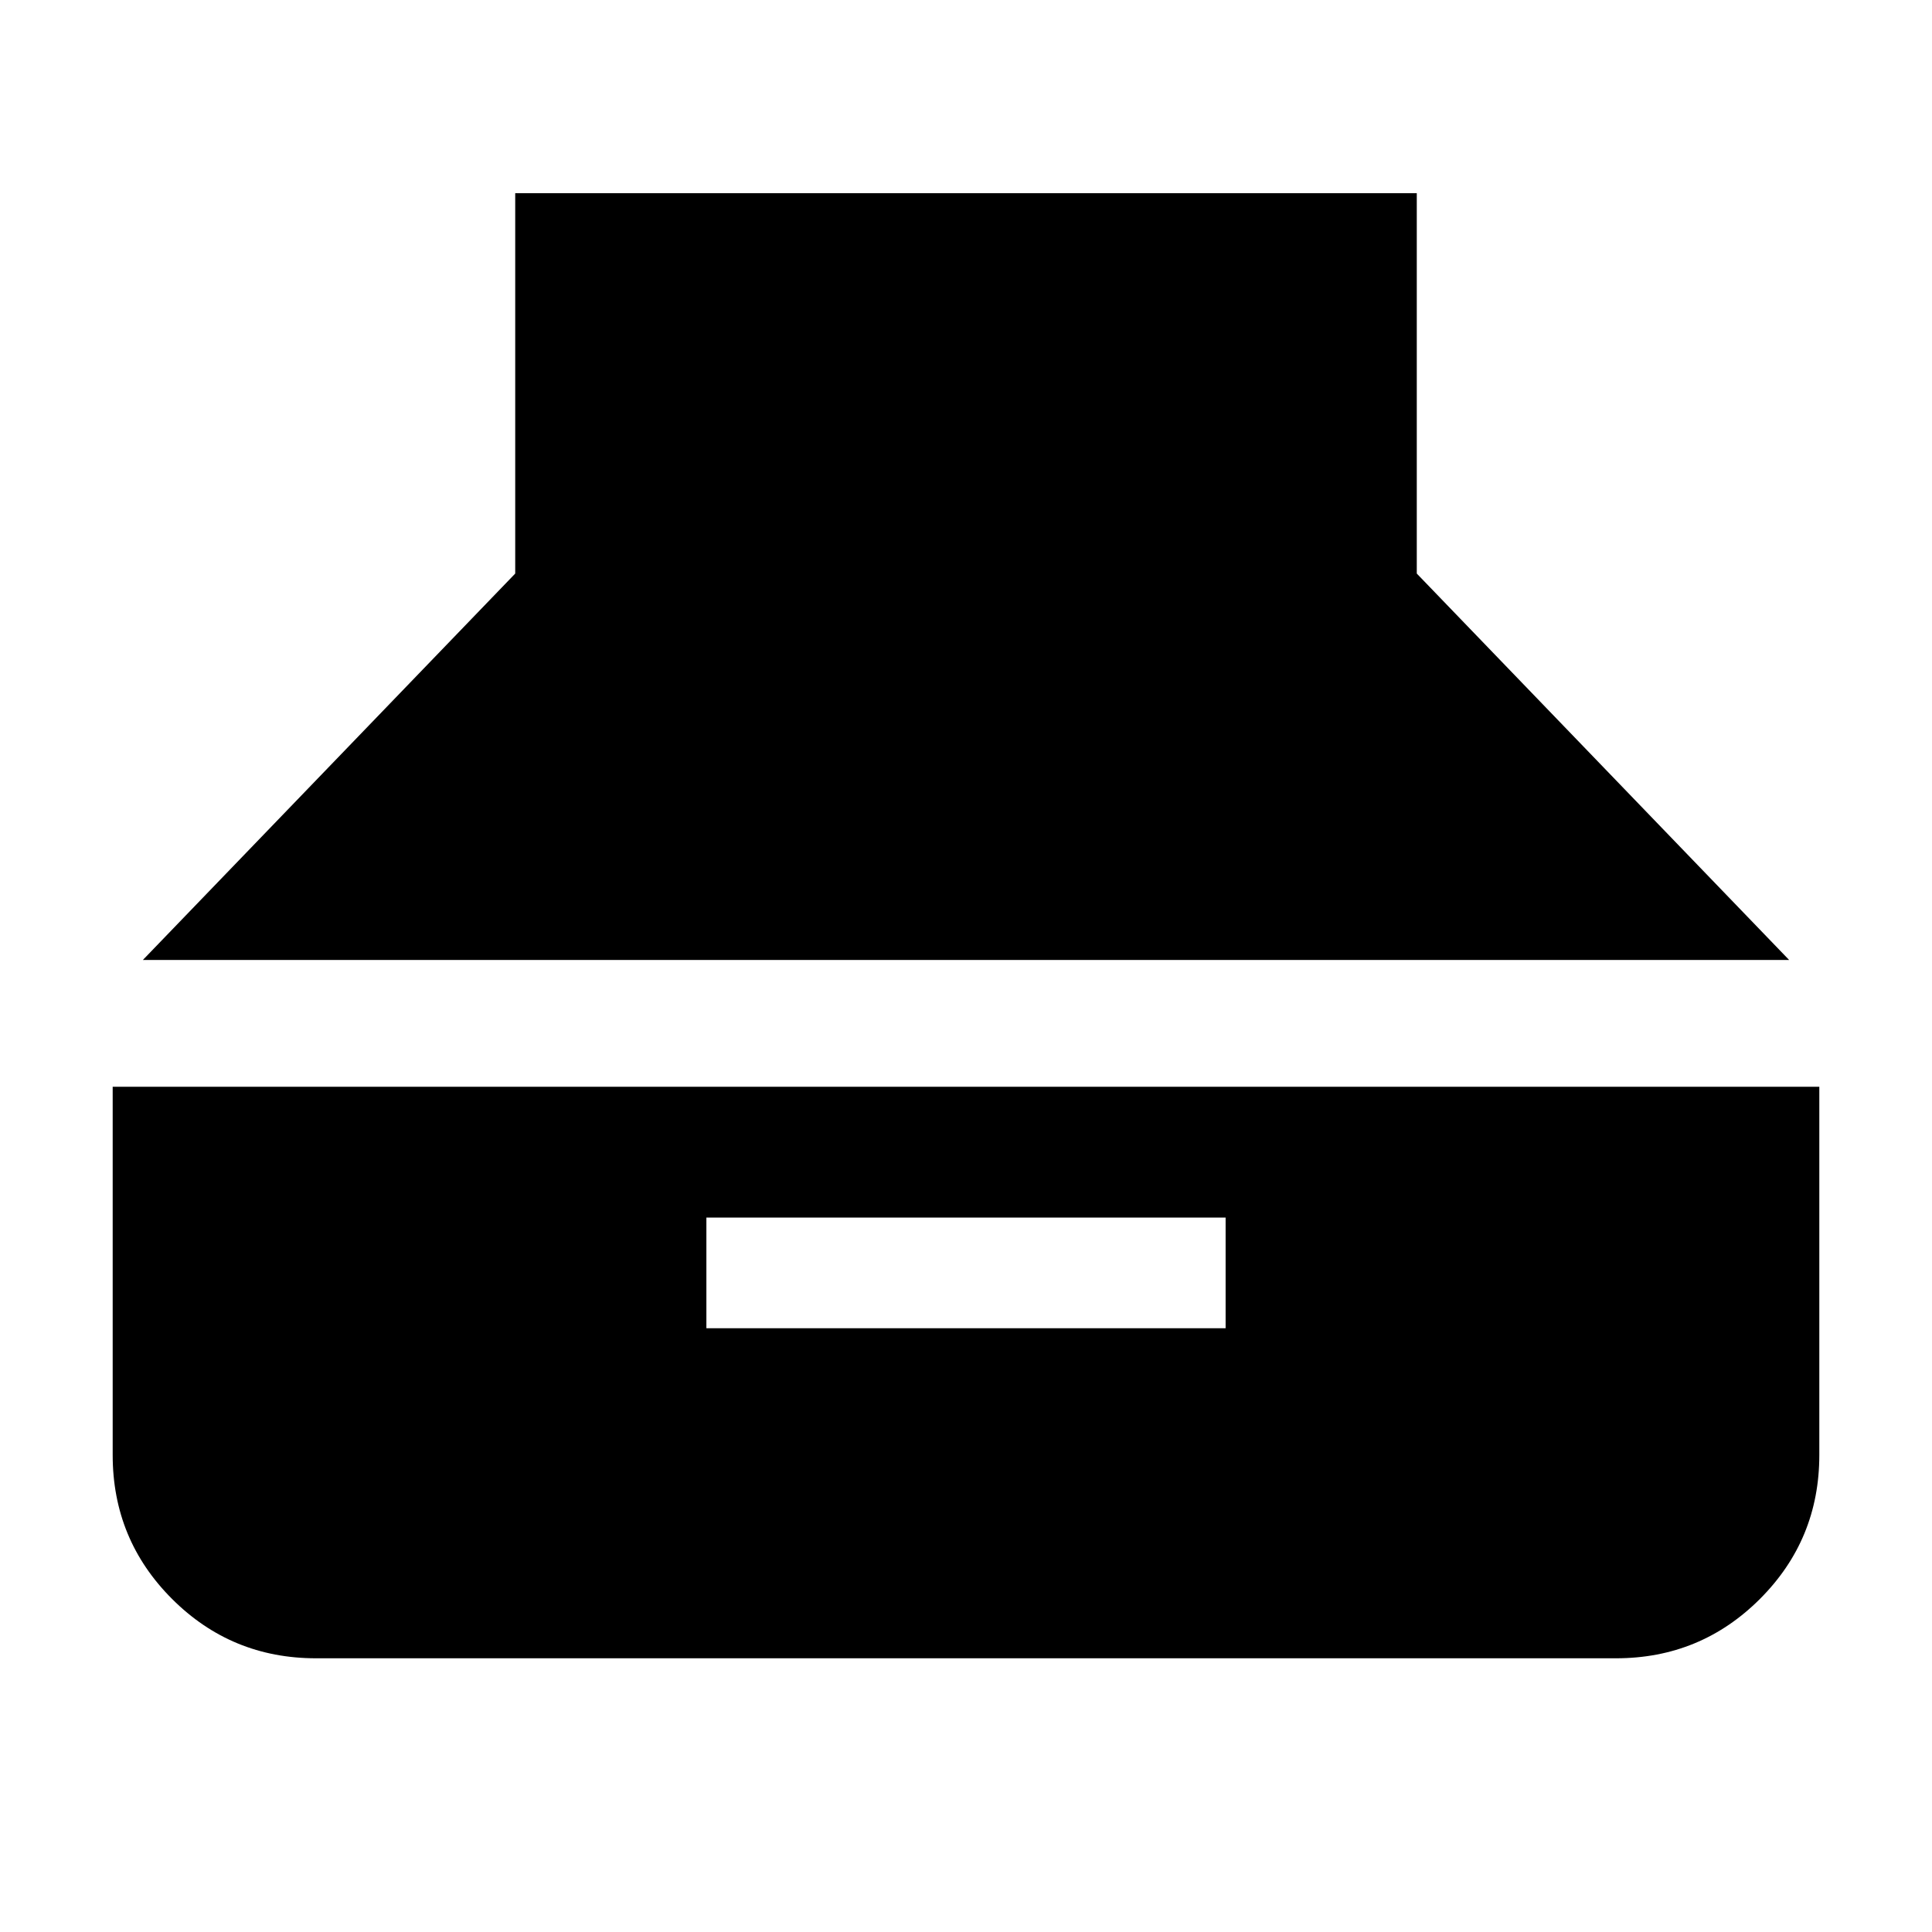<svg xmlns="http://www.w3.org/2000/svg" height="40" width="40"><path d="m2.958 19.875 7.709-8V4h18.666v7.875l7.709 8Zm3.584 14.458q-1.75 0-2.98-1.229-1.229-1.229-1.229-2.979V22.5h35.334v7.625q0 1.75-1.229 2.979-1.23 1.229-2.98 1.229Zm8.083-6.833h10.75v-2.292h-10.75Z"/></svg>